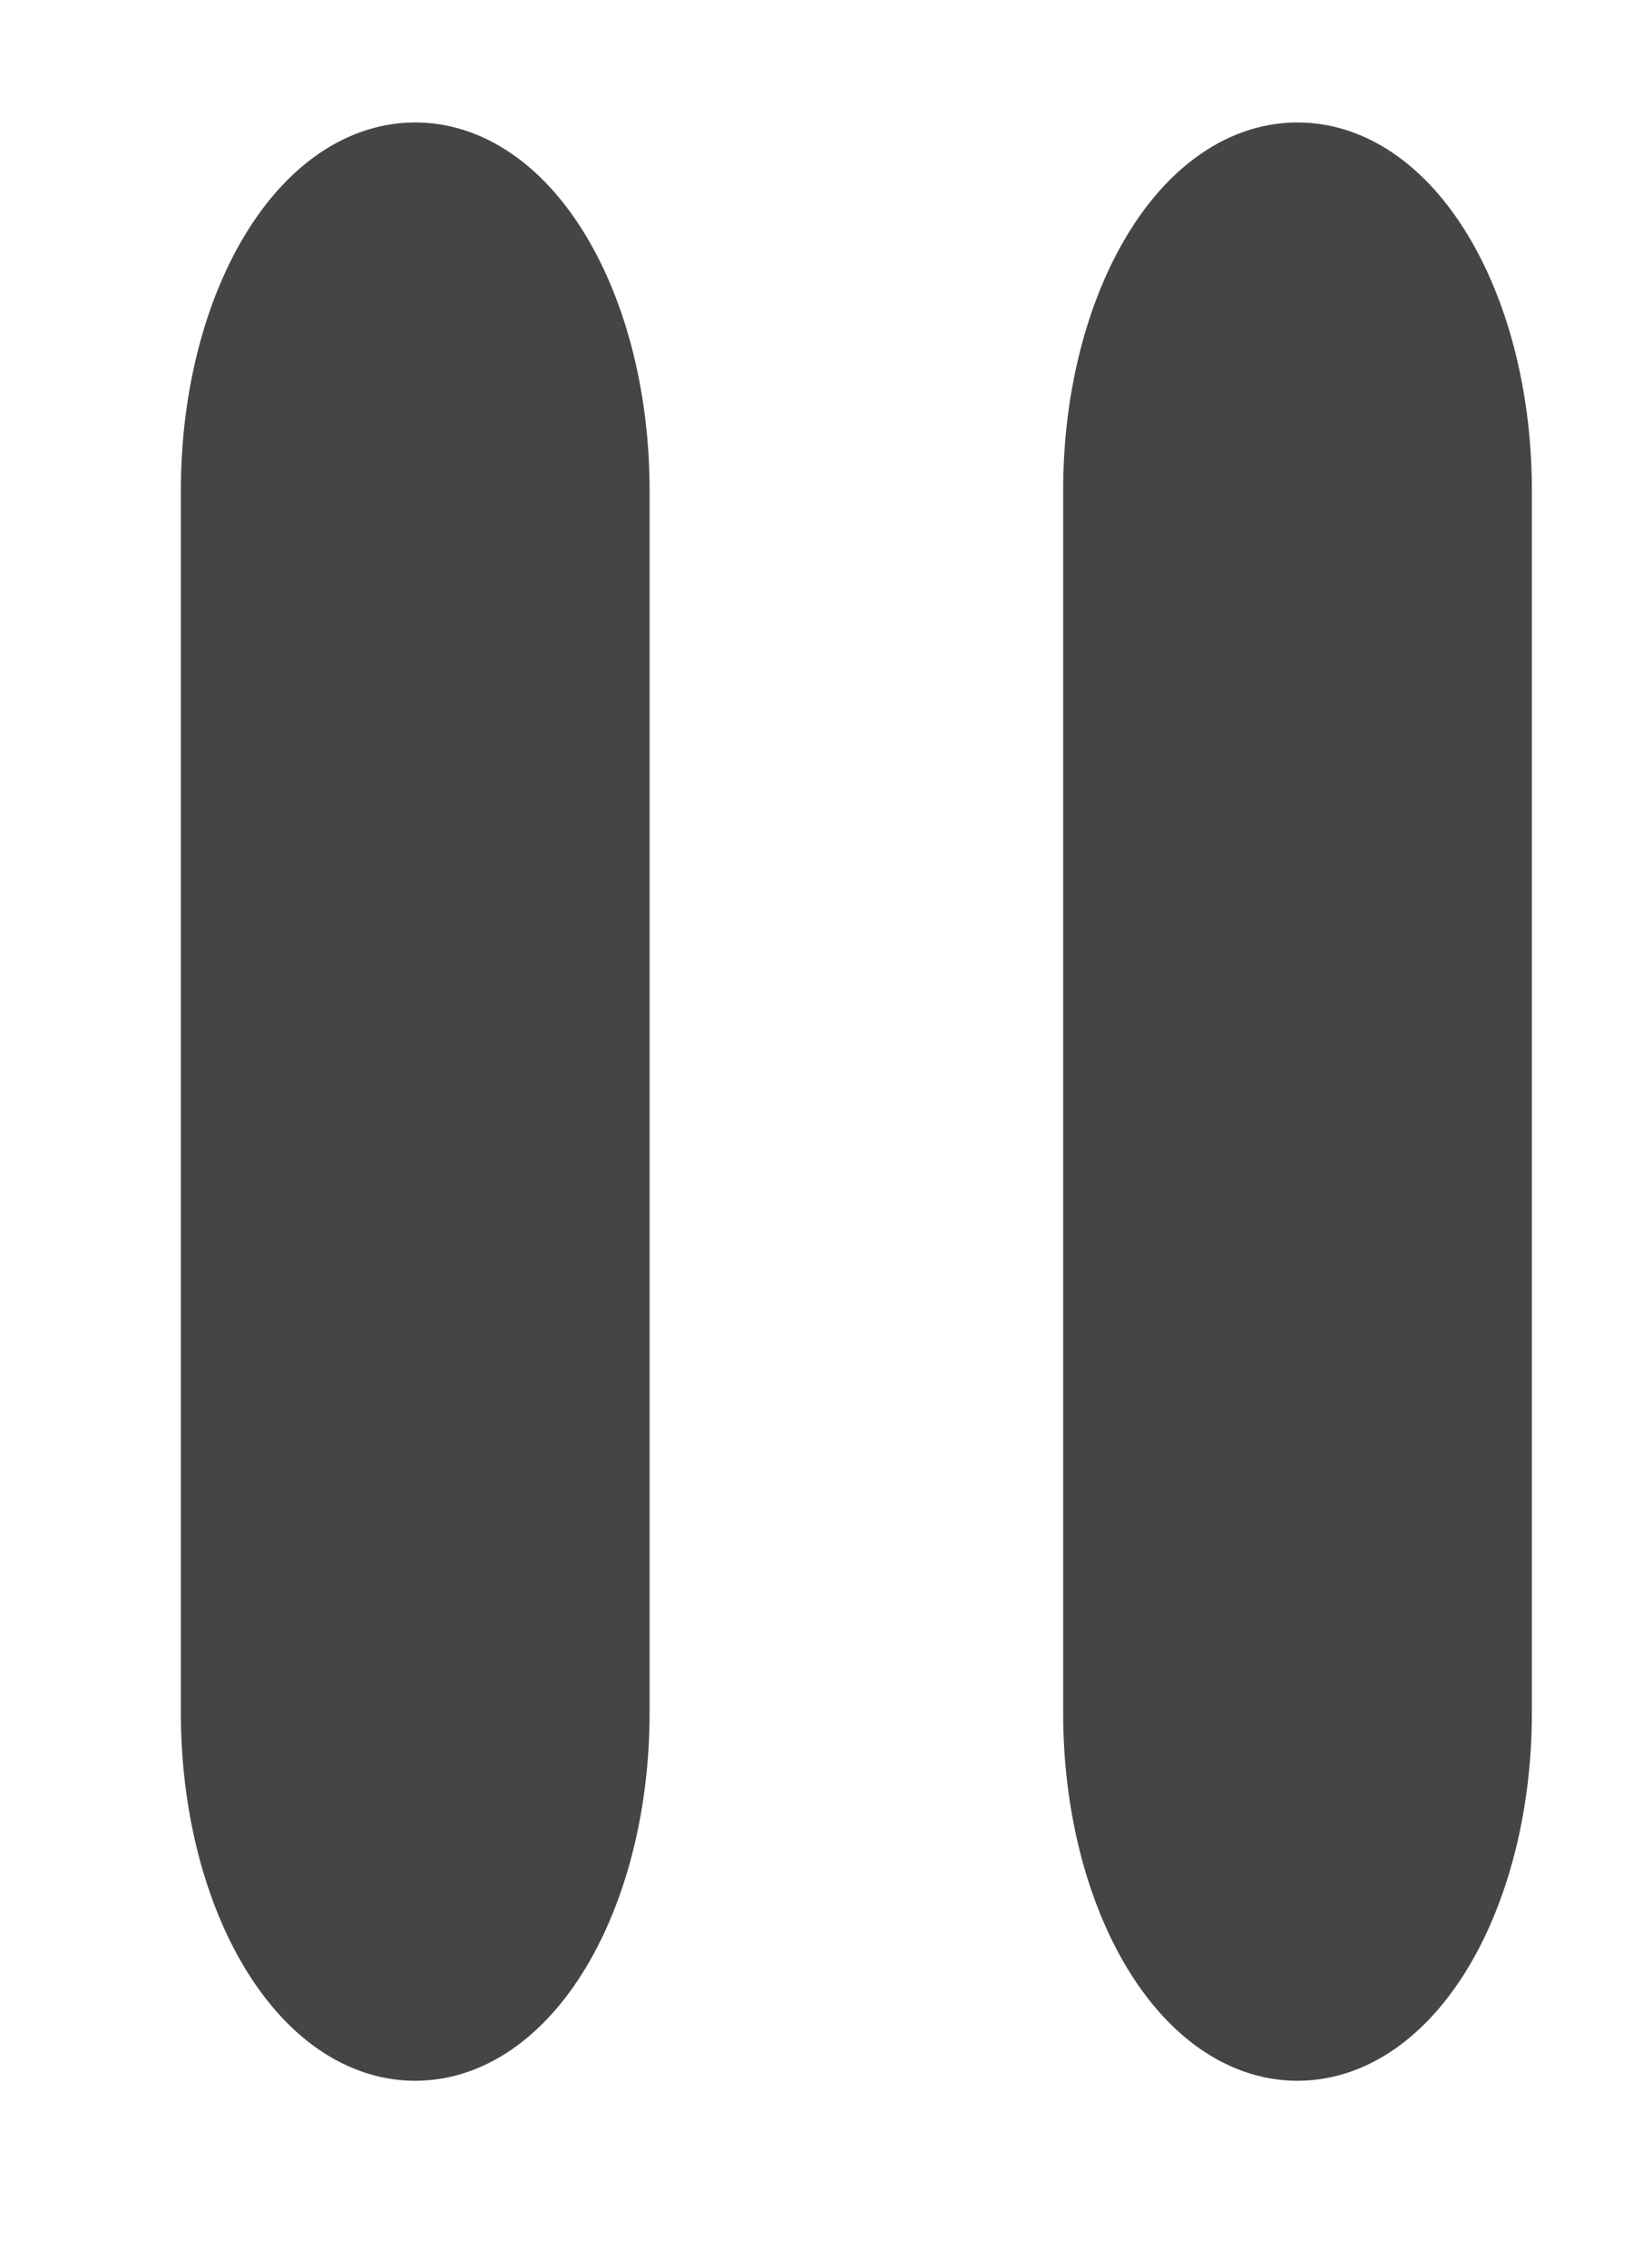 <?xml version="1.0" encoding="utf-8"?>
<!-- Generator: Adobe Illustrator 17.0.1, SVG Export Plug-In . SVG Version: 6.00 Build 0)  -->
<!DOCTYPE svg PUBLIC "-//W3C//DTD SVG 1.1//EN" "http://www.w3.org/Graphics/SVG/1.1/DTD/svg11.dtd">
<svg version="1.1" id="Layer_1" xmlns="http://www.w3.org/2000/svg" xmlns:xlink="http://www.w3.org/1999/xlink" x="0px" y="0px"
	 width="14.807px" height="20.556px" viewBox="48 271.223 14.807 20.556" enable-background="new 48 271.223 14.807 20.556"
	 xml:space="preserve">
<g>
	<path fill="#454545" d="M53.39,286.749c0,1.559-0.731,2.835-1.625,2.835s-1.625-1.276-1.625-2.835v-11.081
		c0-1.559,0.731-2.835,1.625-2.835s1.625,1.276,1.625,2.835V286.749z"/>
	<path fill="none" stroke="#454545" stroke-miterlimit="10" d="M53.39,286.749c0,1.559-0.731,2.835-1.625,2.835
		s-1.625-1.276-1.625-2.835v-11.081c0-1.559,0.731-2.835,1.625-2.835s1.625,1.276,1.625,2.835V286.749z"/>
	<g>
		<path fill="#454545" d="M61.39,286.749c0,1.559-0.731,2.835-1.625,2.835s-1.625-1.276-1.625-2.835v-11.081
			c0-1.559,0.731-2.835,1.625-2.835s1.625,1.276,1.625,2.835V286.749z"/>
		<path fill="none" stroke="#454545" stroke-miterlimit="10" d="M61.39,286.749c0,1.559-0.731,2.835-1.625,2.835
			s-1.625-1.276-1.625-2.835v-11.081c0-1.559,0.731-2.835,1.625-2.835s1.625,1.276,1.625,2.835V286.749z"/>
	</g>
</g>
</svg>
